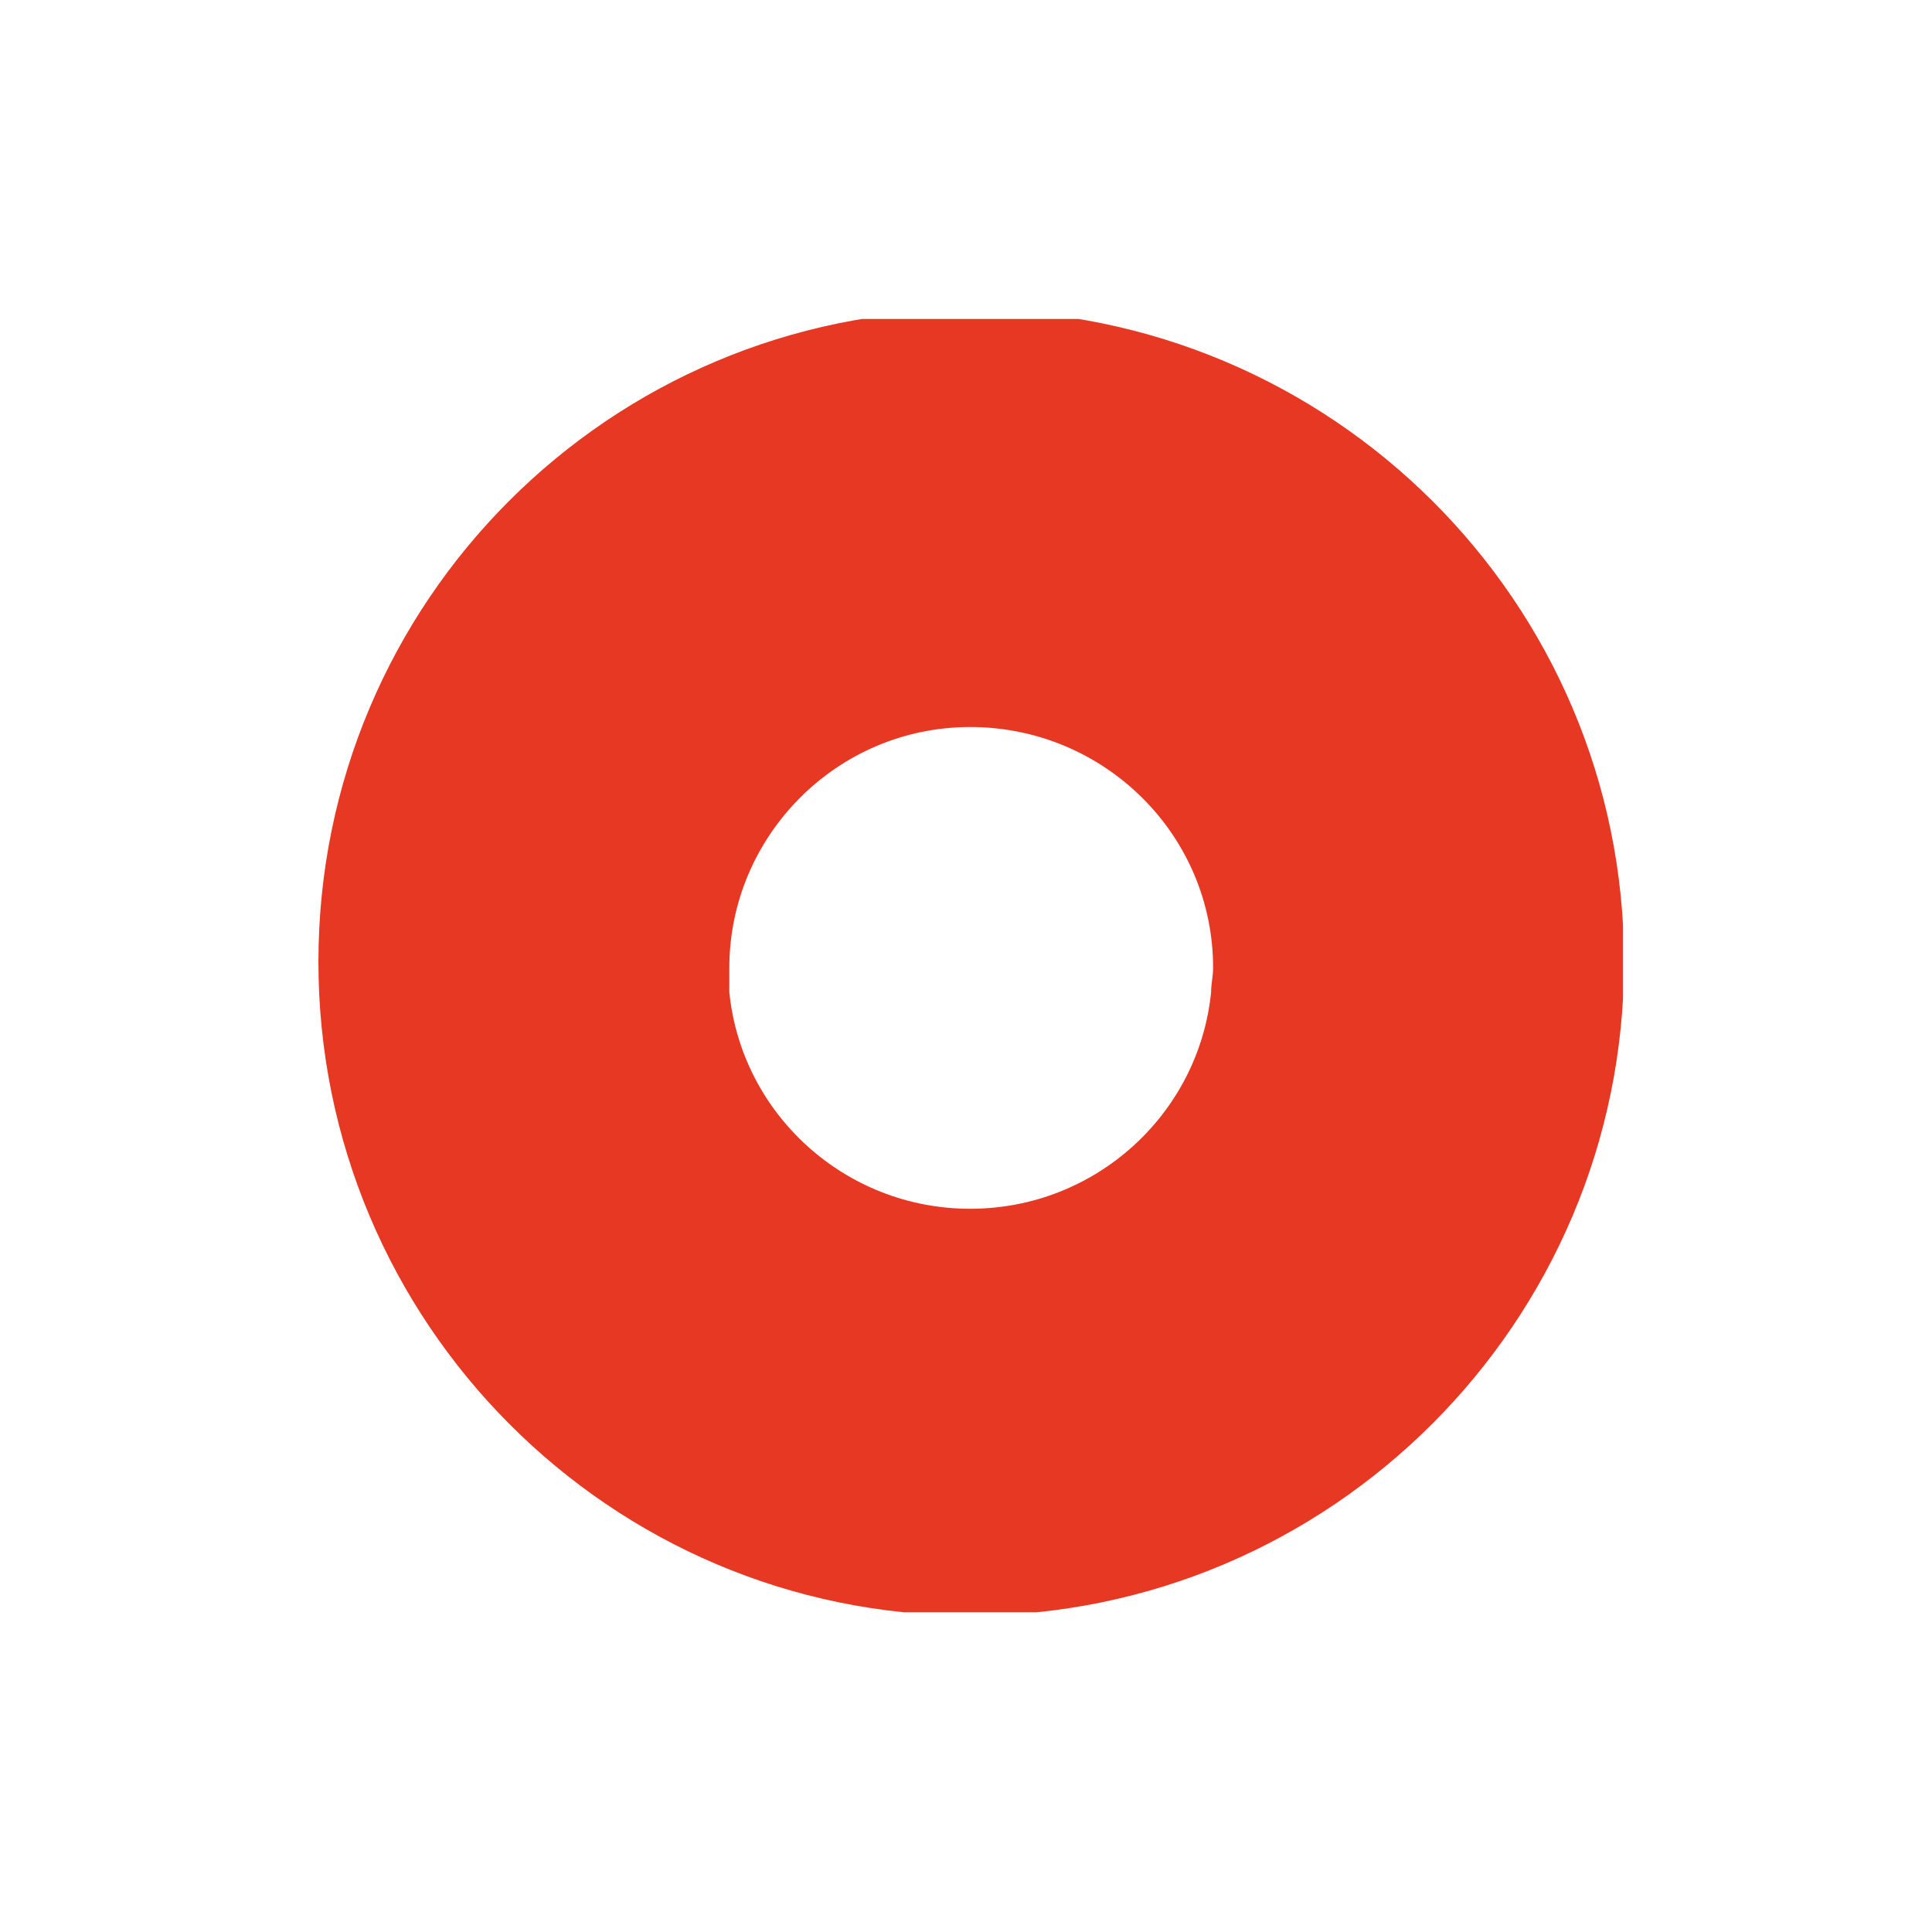 <svg xmlns="http://www.w3.org/2000/svg" xmlns:xlink="http://www.w3.org/1999/xlink" width="1080" zoomAndPan="magnify" viewBox="0 0 810 810" height="1080" preserveAspectRatio="xMidYMid meet" version="1.0"><defs><clipPath id="c71efed77c"><path d="M 133 133.723 L 680.453 133.723 L 680.453 675.973 L 133 675.973 Z M 133 133.723 " clip-rule="nonzero"/></clipPath></defs><g clip-path="url(#c71efed77c)"><path fill="#e63822" d="M 305.773 415.977 C 310.871 466.895 354.148 506.781 406.766 506.781 C 459.383 506.781 502.664 466.895 507.758 415.977 C 507.758 412.586 508.602 409.188 508.602 405.789 C 508.602 349.777 462.777 304.805 406.762 304.805 C 350.754 304.805 305.773 350.629 305.773 405.789 C 305.773 408.34 305.773 412.582 305.773 415.977 M 133.496 403.246 C 133.496 252.188 255.707 129.977 406.766 129.977 C 557.828 129.977 680.887 252.188 680.887 403.246 C 680.887 554.309 557.828 677.363 406.766 677.363 C 255.711 677.363 133.496 554.309 133.496 403.246 " fill-opacity="1" fill-rule="nonzero"/></g></svg>
